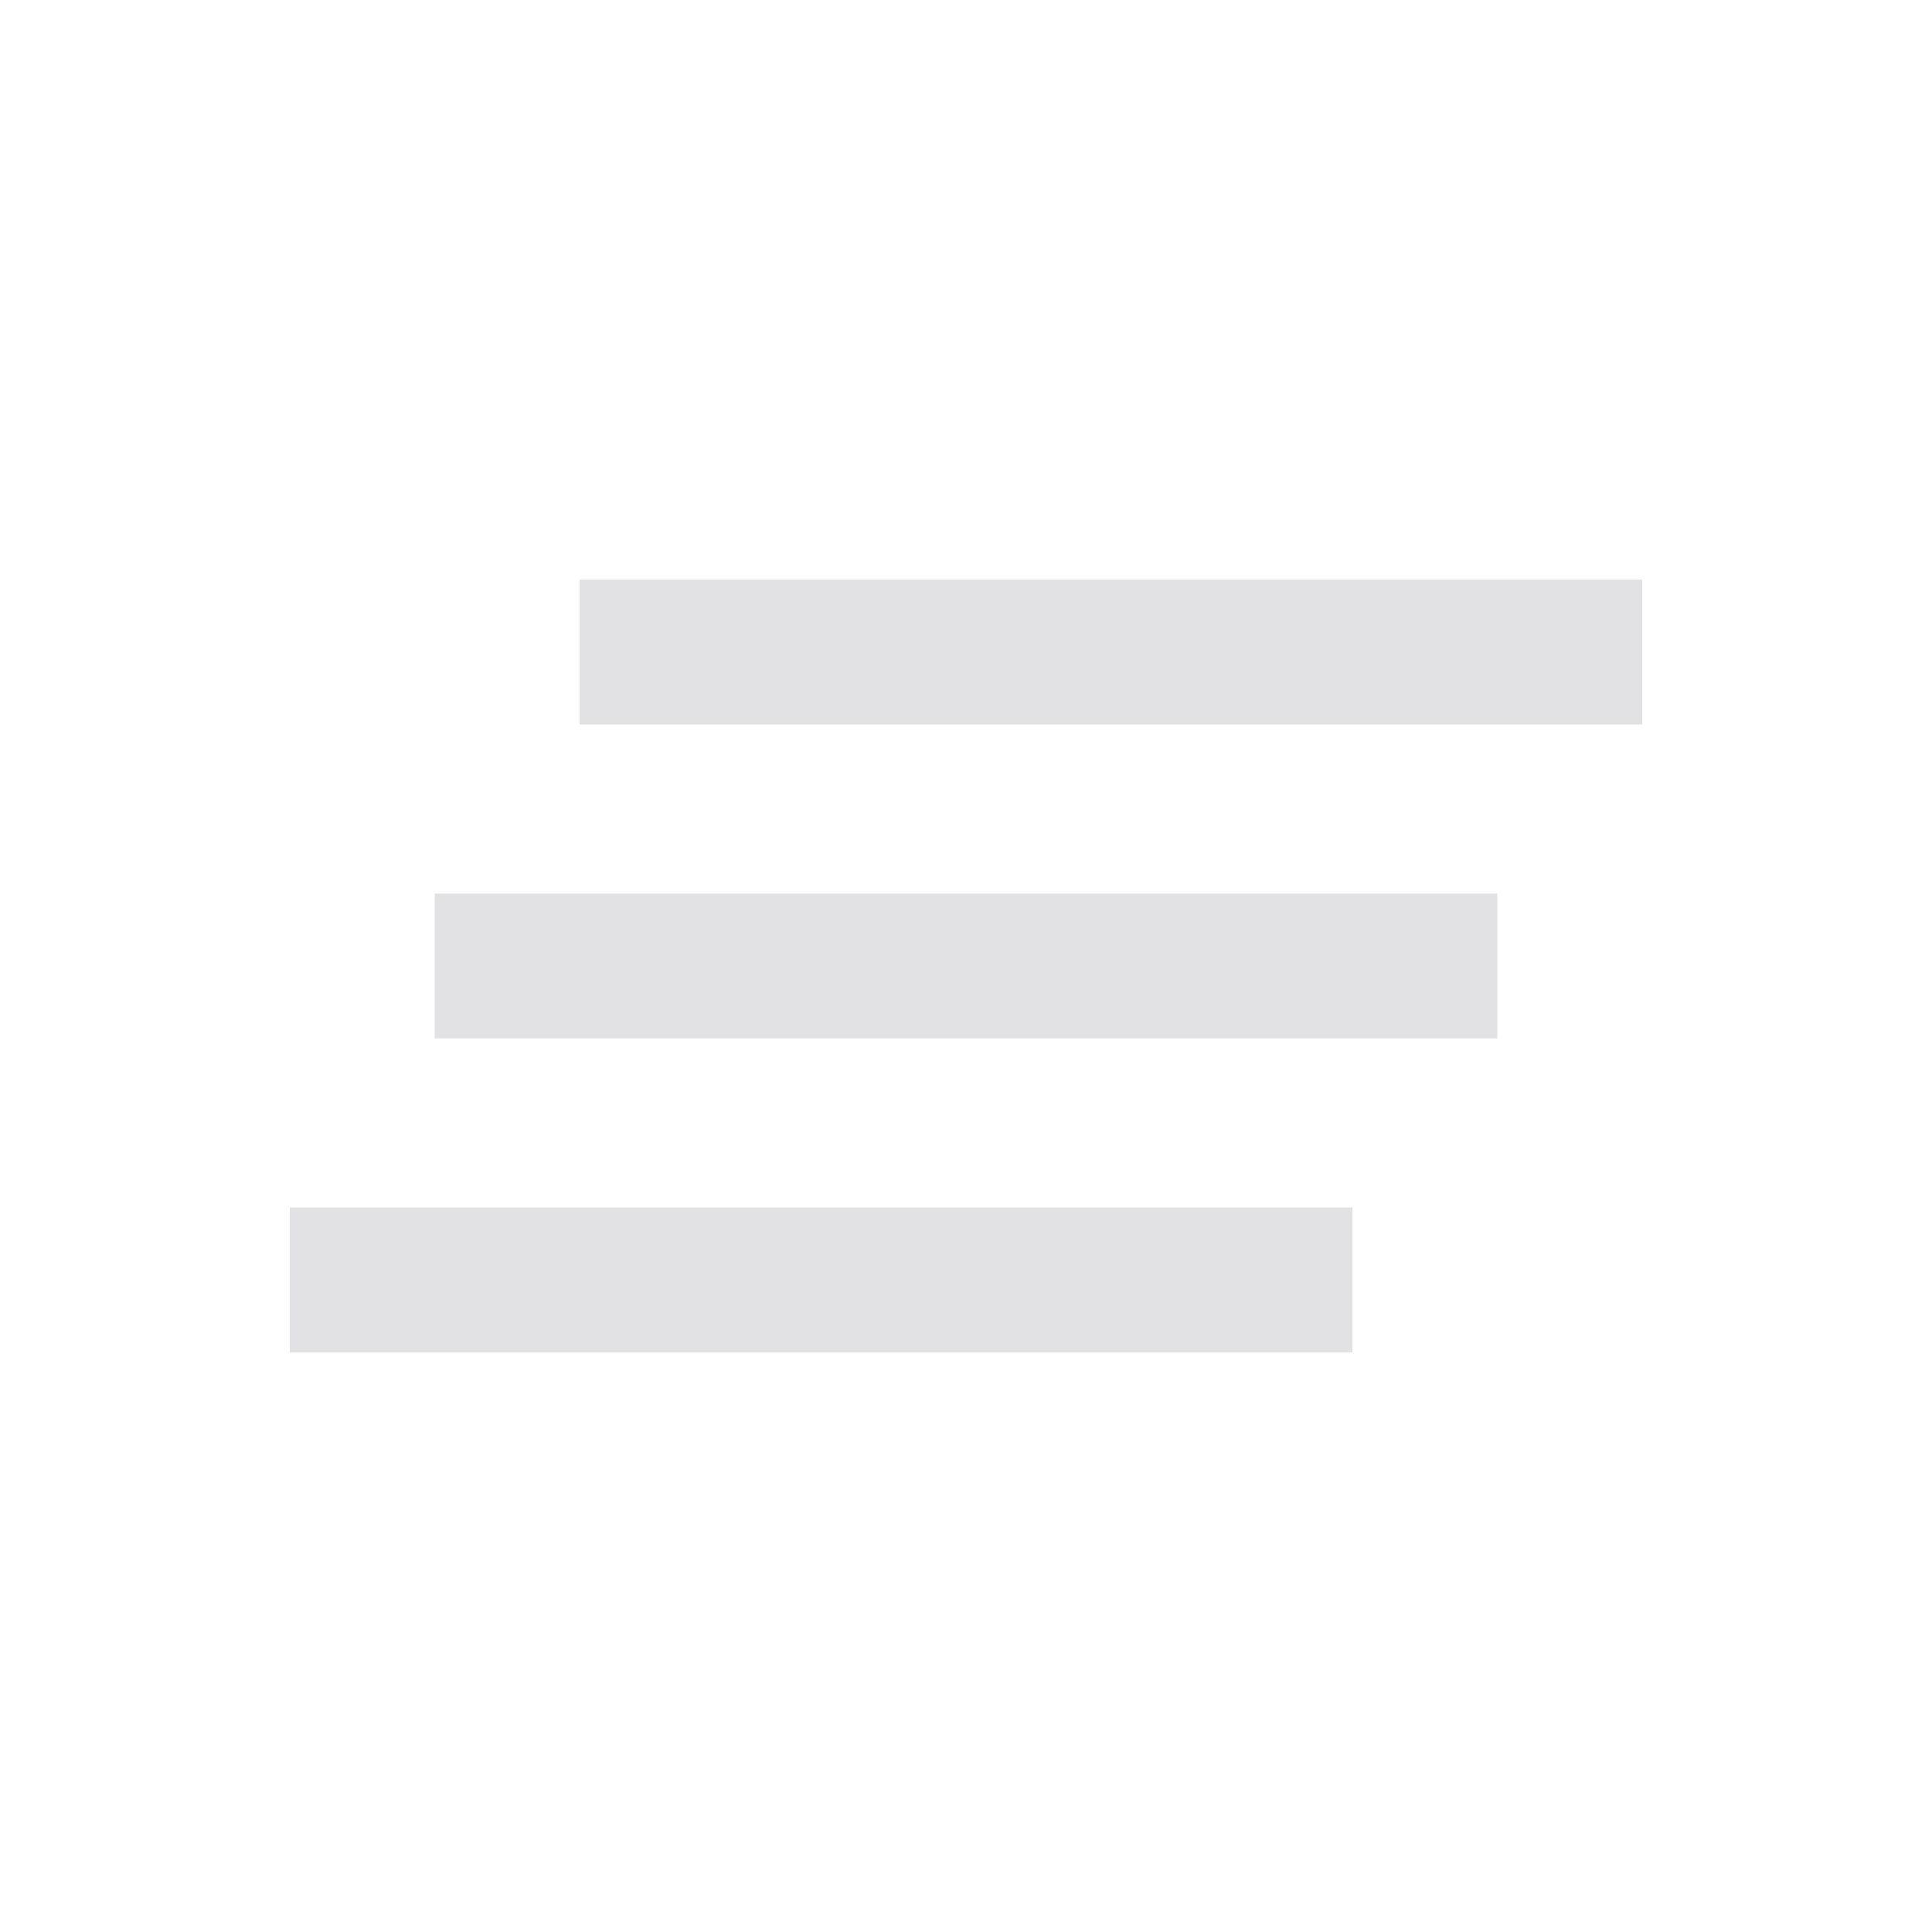 <svg height="16" width="16" version="1.1" xmlns="http://www.w3.org/2000/svg" xmlns:svg="http://www.w3.org/2000/svg">
  <style type="text/css" id="current-color-scheme">
    .ColorScheme-Text {
      color: #e2e2e5;
    }
  </style>
  <path d="M 2.4,11.2 V 10 h 8.8 V 11.2 Z M 3.6,8.6 V 7.4 H 12.4 V 8.6 Z M 4.8,6 V 4.8 h 8.8 v 1.2 z"
    class="ColorScheme-Text" fill="currentColor" />
</svg>